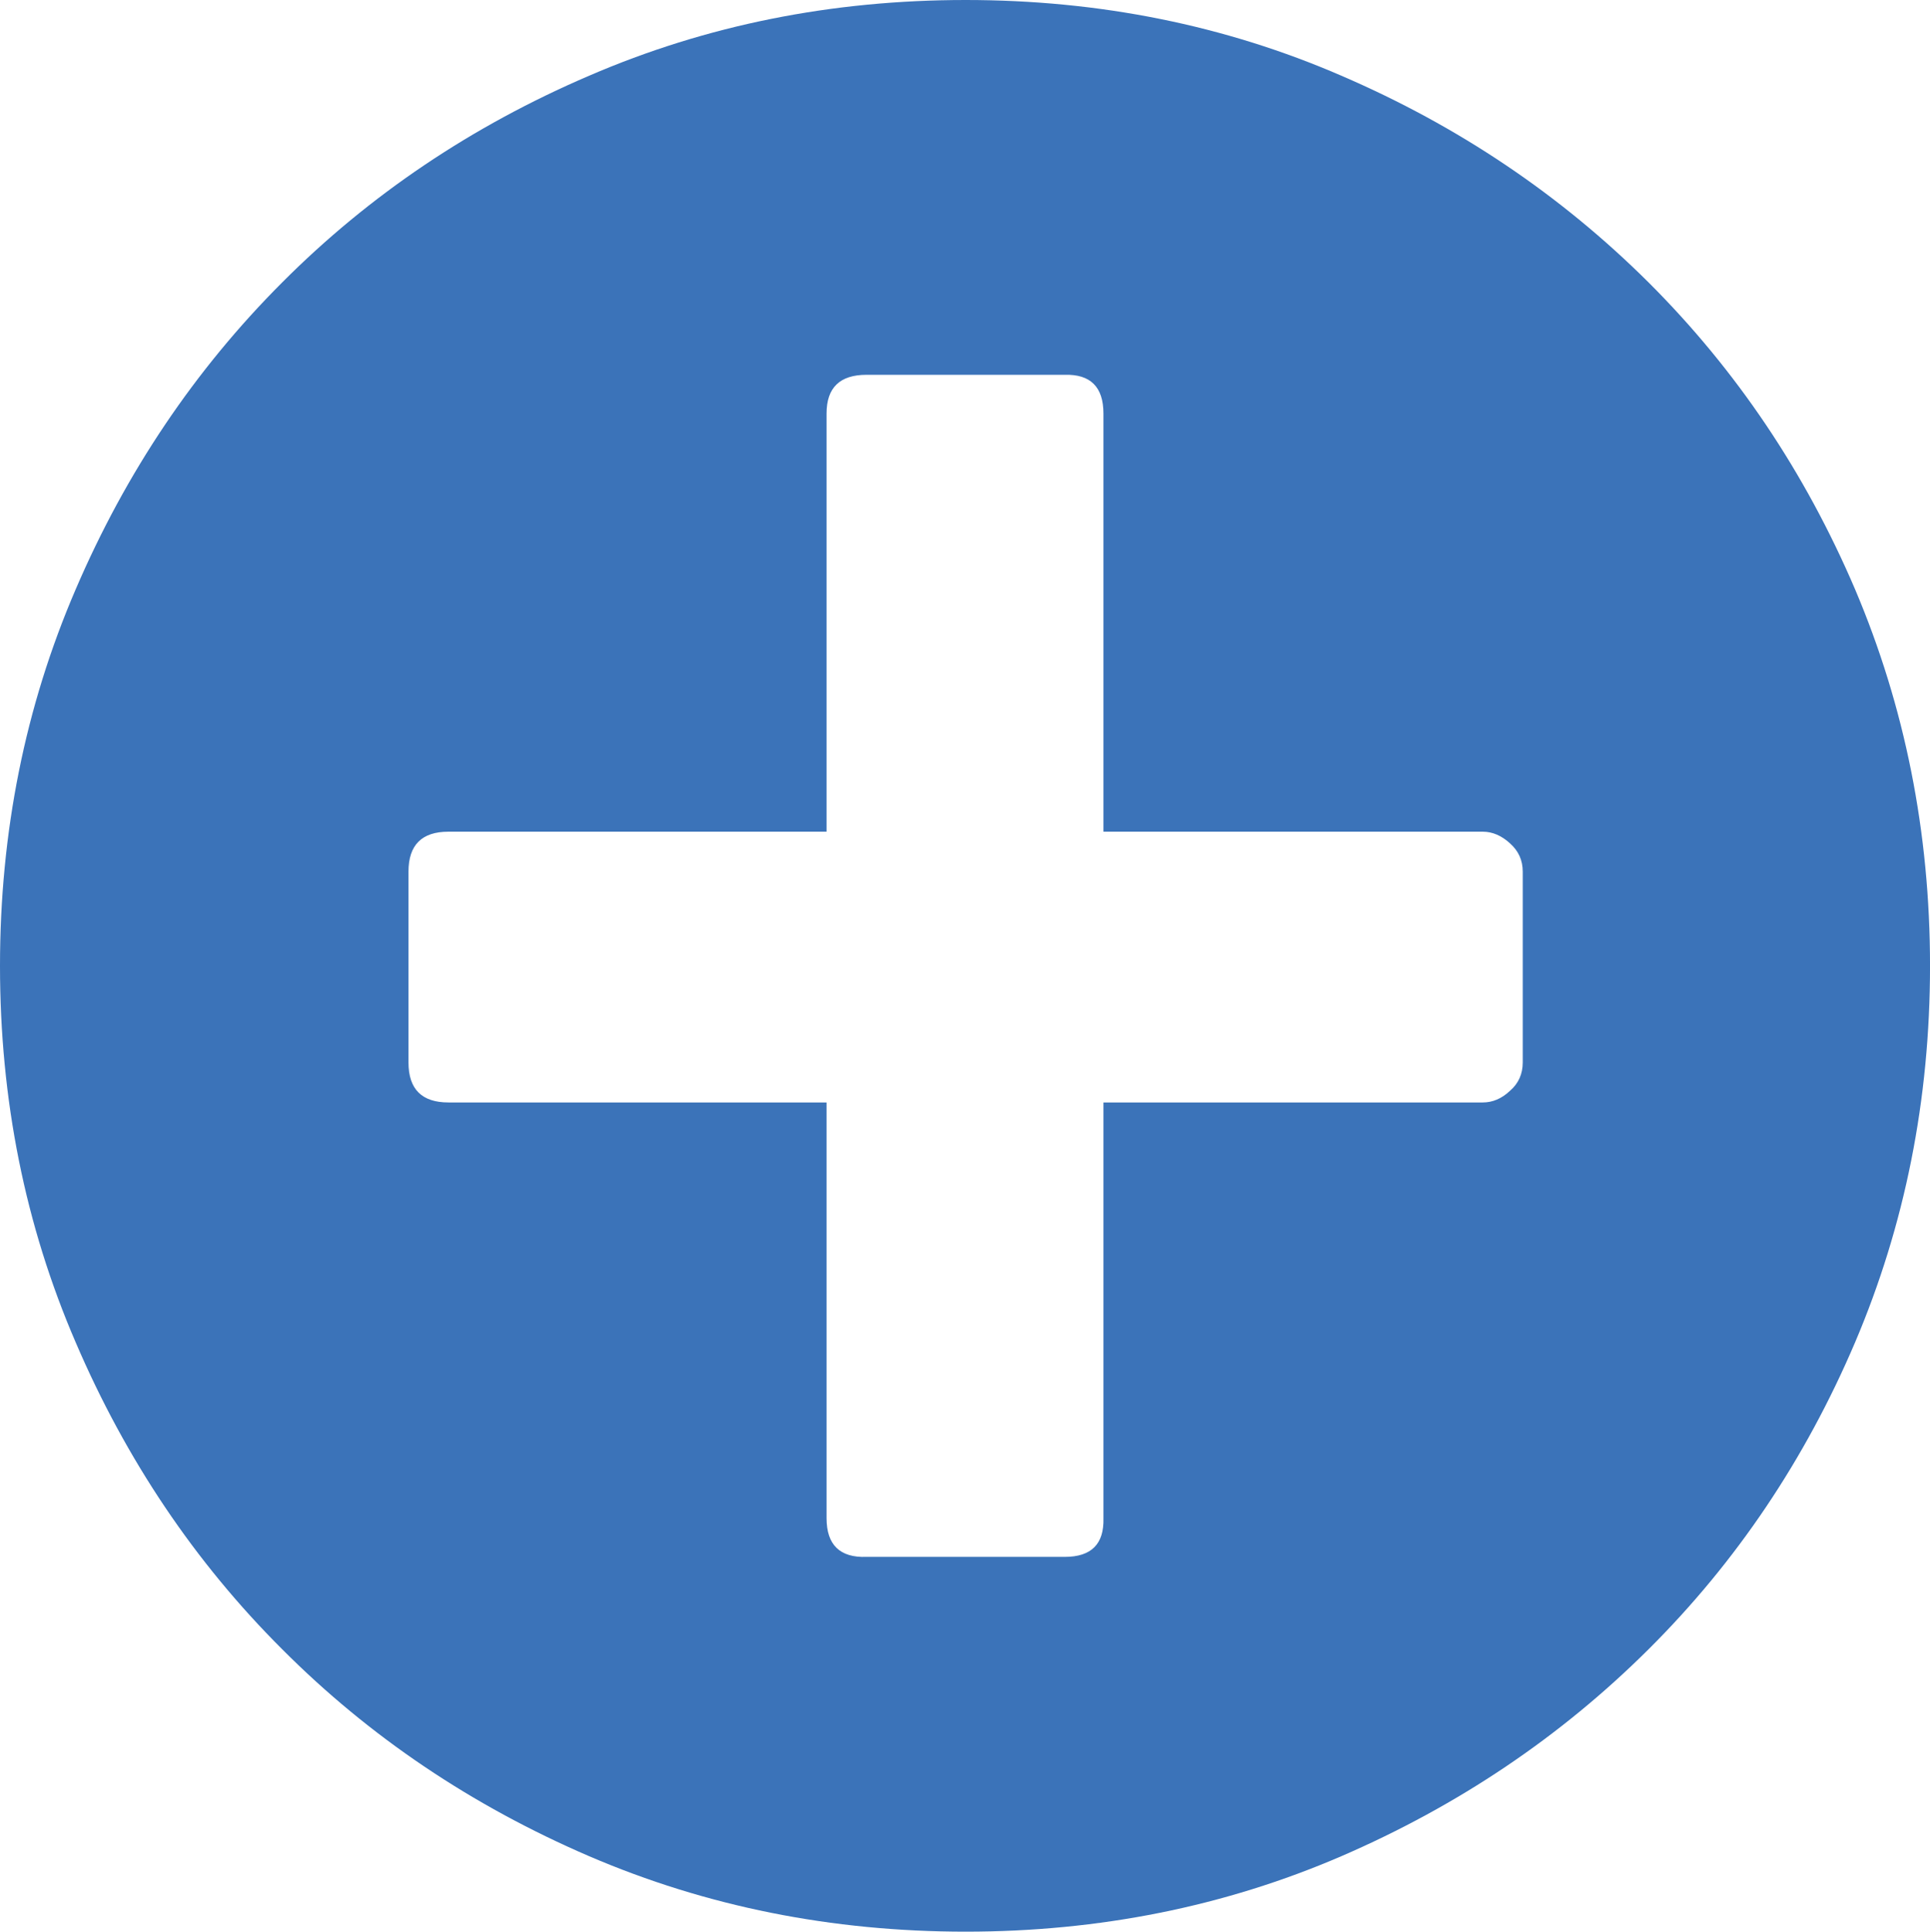 <svg xmlns="http://www.w3.org/2000/svg" width="76.455" height="76.504" viewBox="0 0 76.455 76.504" enable-background="new 0 0 76.455 76.504"><path d="M38.252 0c5.293 0 10.264 .996 14.883 2.998 4.629 1.992 8.682 4.717 12.168 8.184 3.477 3.467 6.201 7.52 8.184 12.158 1.973 4.648 2.969 9.619 2.969 14.912 0 5.303-.996 10.273-2.969 14.912-1.982 4.648-4.707 8.701-8.184 12.158-3.486 3.467-7.539 6.191-12.168 8.193-4.619 1.992-9.59 2.988-14.883 2.988-5.303 0-10.273-.996-14.912-2.988-4.648-2.002-8.701-4.727-12.158-8.193-3.467-3.457-6.191-7.51-8.184-12.158-2.002-4.639-2.998-9.609-2.998-14.912 0-5.293 .996-10.264 2.998-14.912 1.992-4.639 4.717-8.691 8.184-12.158 3.457-3.467 7.51-6.191 12.158-8.184 4.639-2.002 9.609-2.998 14.912-2.998zm22.07 34.521c0-.449-.166-.82-.508-1.123-.332-.303-.693-.459-1.074-.459h-15.029v-16.562c0-1.055-.518-1.562-1.533-1.533h-7.852c-1.055 0-1.582 .508-1.582 1.533v16.562h-14.98c-1.055 0-1.582 .527-1.582 1.582v7.559c0 1.055 .527 1.582 1.582 1.582h14.98v16.465c0 1.055 .527 1.572 1.582 1.533h7.852c1.055 0 1.562-.508 1.533-1.533v-16.465h15.029c.381 0 .742-.146 1.074-.459 .342-.293 .508-.674 .508-1.123v-7.559z" fill="#3b73b9"/></svg>